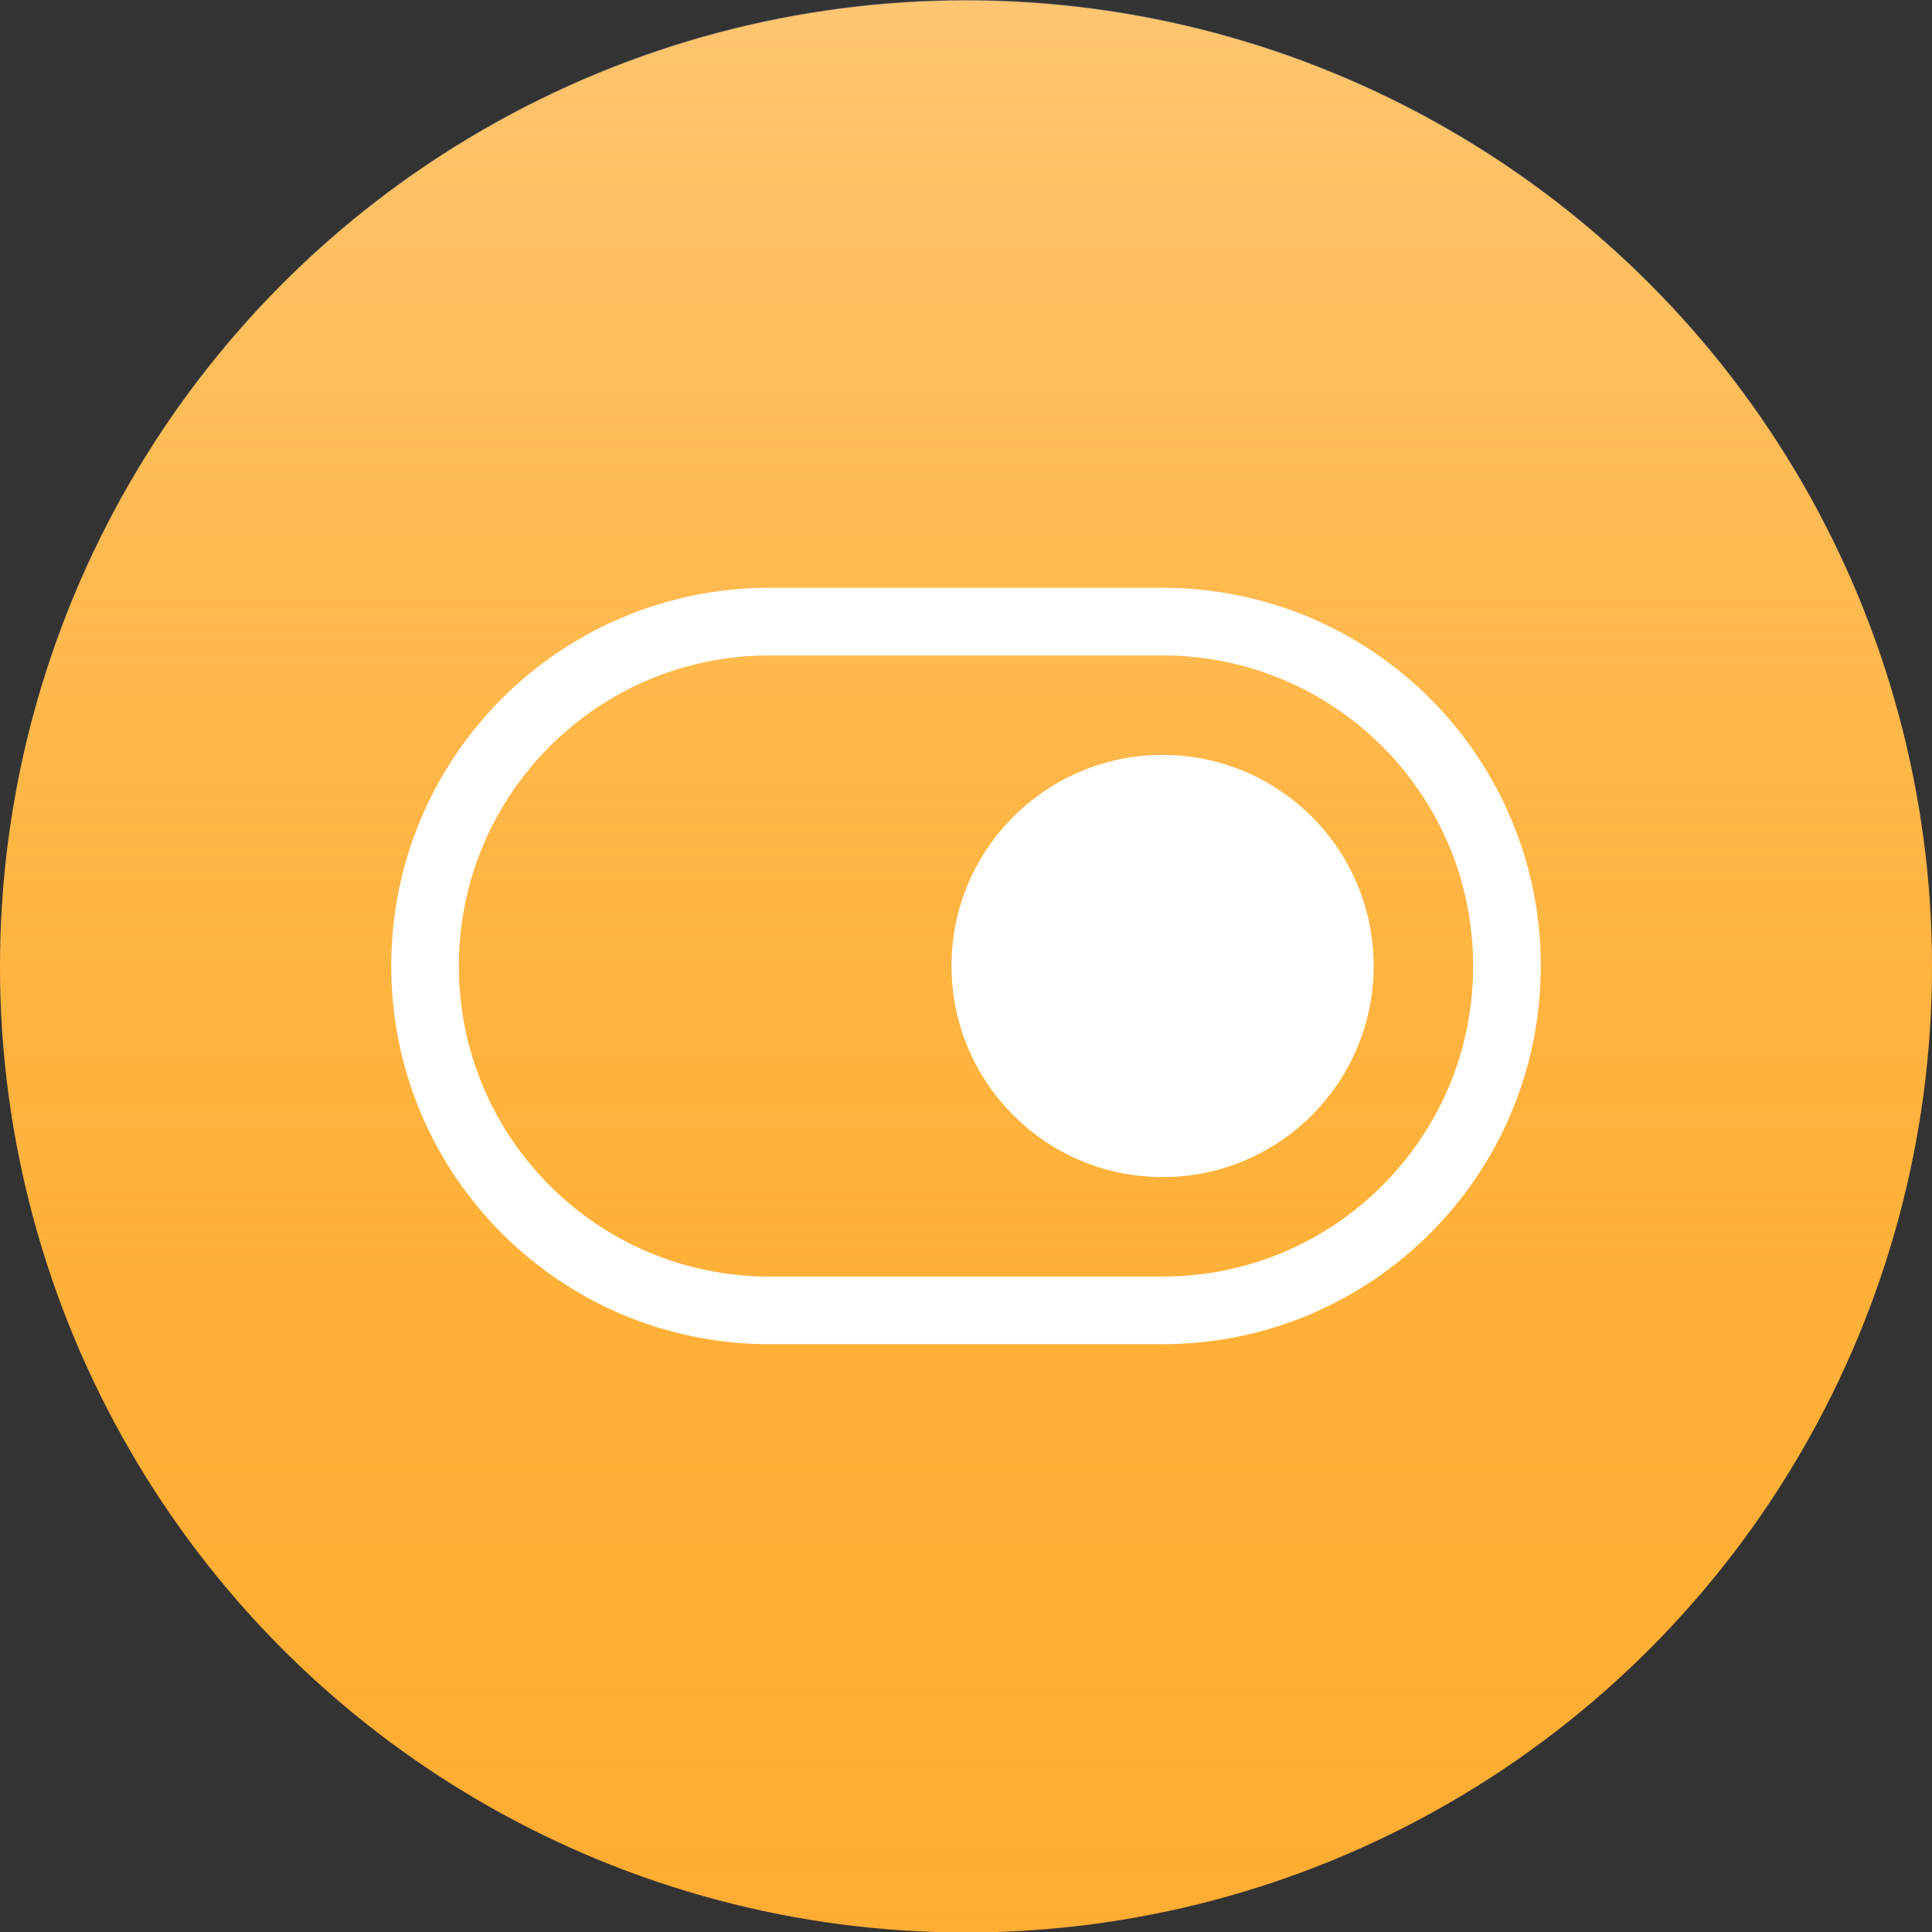 <?xml version="1.0" encoding="UTF-8"?>
<svg xmlns="http://www.w3.org/2000/svg" version="1.1" xmlns:xlink="http://www.w3.org/1999/xlink" viewBox="0 0 400 400">
  <rect x="0" y="0" width="400" height="400" fill="#333333" stroke="none"/>
  <defs>
    <style>
      .cls-1 {
        fill: #ffad33;
      }

      .cls-2 {
        fill: #fff;
      }

      .cls-3 {
        fill: url(#linear-gradient);
        isolation: isolate;
        opacity: .3;
      }

      .cls-4 {
        fill: none;
        stroke: #fff;
        stroke-linecap: round;
        stroke-linejoin: round;
        stroke-width: 14px;
      }
    </style>
    <linearGradient id="linear-gradient" x1="200" y1="402" x2="200" y2="2" gradientTransform="translate(0 402) scale(1 -1)" gradientUnits="userSpaceOnUse">
      <stop offset="0" stop-color="#fff"/>
      <stop offset="1" stop-color="#fbba1e" stop-opacity="0"/>
    </linearGradient>
  </defs>
  <!-- Generator: Adobe Illustrator 28.6.0, SVG Export Plug-In . SVG Version: 1.2.0 Build 709)  -->
  <g>
    <g id="Layer_2">
      <g>
        <g>
          <circle class="cls-1" cx="200" cy="200.1" r="200"/>
          <circle class="cls-3" cx="200" cy="200" r="200"/>
        </g>
        <g>
          <path class="cls-4" d="M159.3,128.7h81.4c39.4,0,71.3,31.9,71.3,71.3h0c0,39.4-31.9,71.3-71.3,71.3h-81.4c-39.4,0-71.3-31.9-71.3-71.3h0c0-39.4,31.9-71.3,71.3-71.3Z"/>
          <circle class="cls-2" cx="240.7" cy="200" r="43.7"/>
        </g>
      </g>
    </g>
  </g>
</svg>